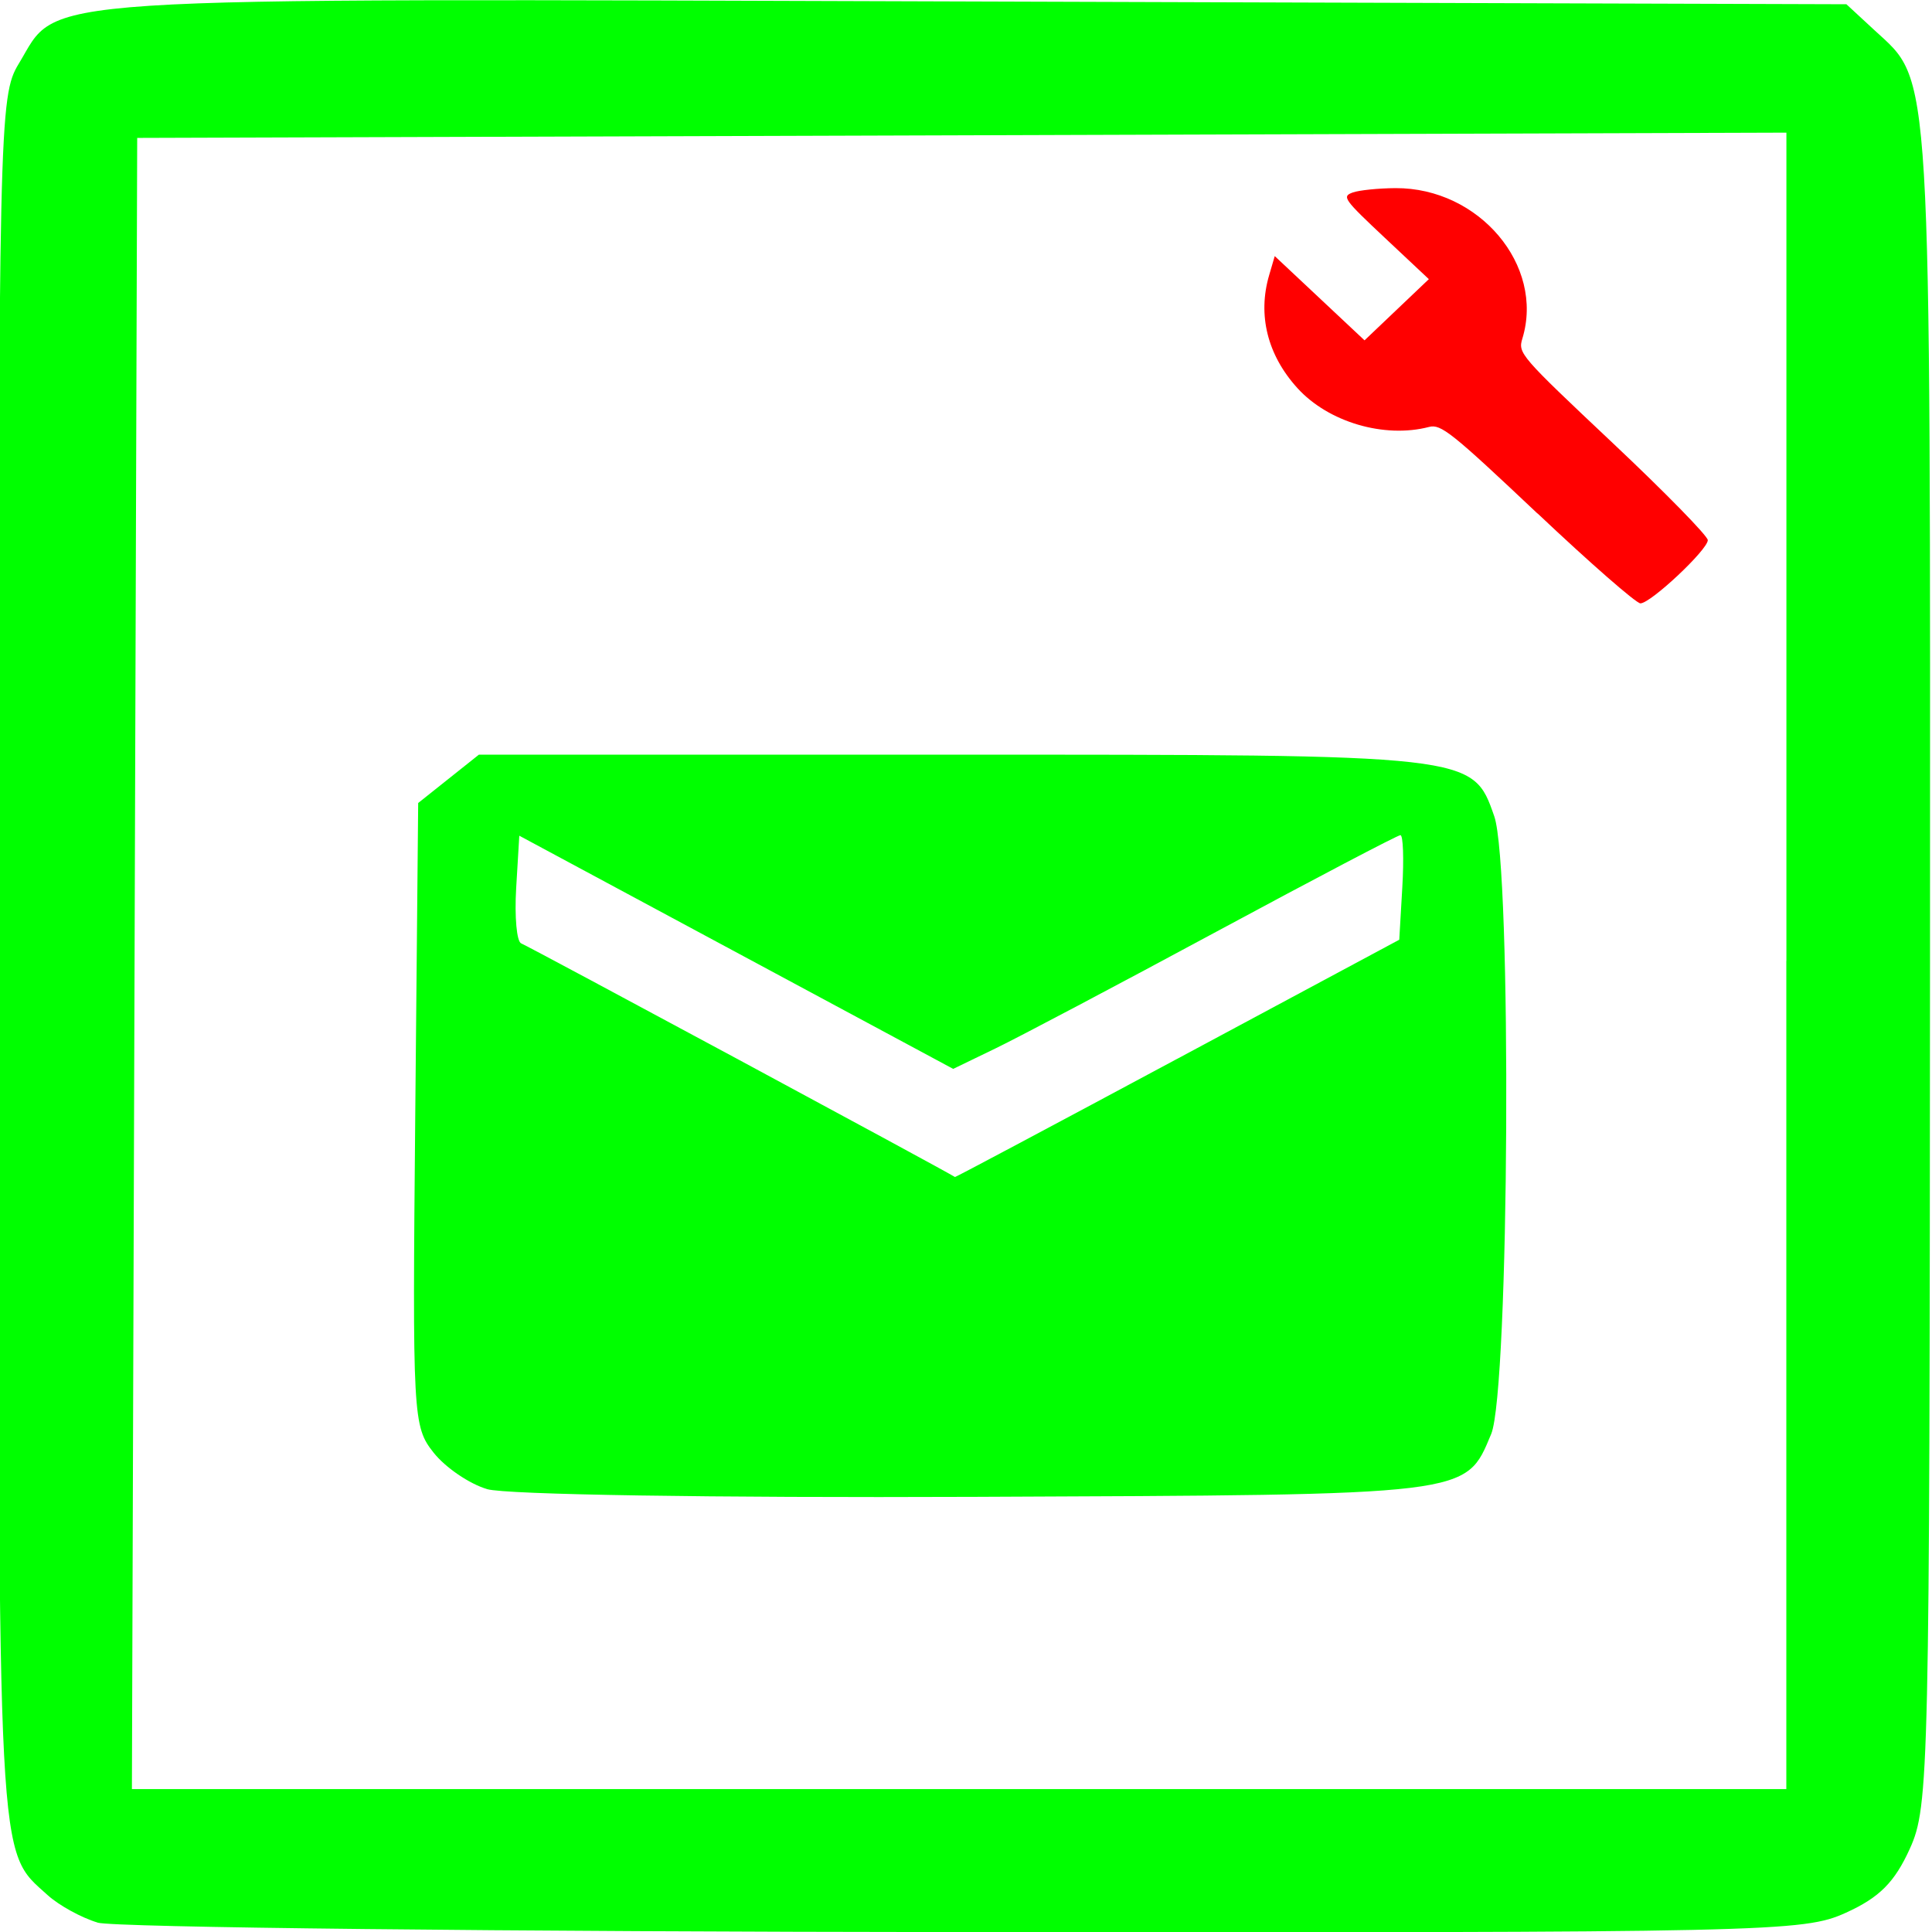 <?xml version="1.0" encoding="UTF-8" standalone="no"?>
<!-- Created with Inkscape (http://www.inkscape.org/) -->

<svg
   xmlns:dc="http://purl.org/dc/elements/1.1/"
   xmlns:cc="http://creativecommons.org/ns#"
   xmlns:rdf="http://www.w3.org/1999/02/22-rdf-syntax-ns#"
   xmlns:svg="http://www.w3.org/2000/svg"
   xmlns="http://www.w3.org/2000/svg"
   xmlns:sodipodi="http://sodipodi.sourceforge.net/DTD/sodipodi-0.dtd"
   xmlns:inkscape="http://www.inkscape.org/namespaces/inkscape"
   width="48"
   height="48"
   viewBox="0 0 48 48"
   id="svg5141"
   version="1.1"
   inkscape:version="0.91 r13725"
   sodipodi:docname="tools-mail.svg">
  <defs
     id="defs5143" />
  <sodipodi:namedview
     id="base"
     pagecolor="#ffffff"
     bordercolor="#666666"
     borderopacity="1.0"
     inkscape:pageopacity="0.0"
     inkscape:pageshadow="2"
     inkscape:zoom="0.35"
     inkscape:cx="-366.59921"
     inkscape:cy="-78.638939"
     inkscape:document-units="px"
     inkscape:current-layer="layer1"
     showgrid="false"
     fit-margin-top="0"
     fit-margin-left="0"
     fit-margin-right="0"
     fit-margin-bottom="0"
     inkscape:window-width="1920"
     inkscape:window-height="1018"
     inkscape:window-x="-8"
     inkscape:window-y="-8"
     inkscape:window-maximized="1"
     units="px" />
  <g
     inkscape:label="Layer 1"
     inkscape:groupmode="layer"
     id="layer1"
     transform="translate(-161.599,-405.723)">
    <g
       id="g5159"
       transform="matrix(0.995,0,0,0.991,0.771,4.088)">
      <path
         inkscape:connector-curvature="0"
         id="path3402-0"
         d="m 200.026,418.156 c -2.146,-2.035 -2.411,-2.247 -2.707,-2.17 -1.119,0.293 -2.517,-0.121 -3.287,-0.974 -0.749,-0.828 -0.998,-1.832 -0.705,-2.833 l 0.139,-0.476 1.121,1.056 1.121,1.056 0.803,-0.767 0.803,-0.767 -1.096,-1.033 c -1.03,-0.971 -1.079,-1.039 -0.806,-1.139 0.16,-0.058 0.64,-0.107 1.069,-0.11 2.087,-0.01 3.724,1.936 3.169,3.768 -0.113,0.372 -0.068,0.424 2.257,2.624 1.305,1.234 2.372,2.329 2.372,2.433 0,0.24 -1.427,1.585 -1.682,1.585 -0.105,0 -1.262,-1.015 -2.57,-2.256 z"
         style="fill:#ff0000" />
      <path
         inkscape:connector-curvature="0"
         id="path3464-66"
         d="m 164.073,453.482 c -0.403,-0.121 -0.963,-0.43 -1.245,-0.686 -1.268,-1.154 -1.229,-0.405 -1.228,-23.473 10e-4,-20.982 0.016,-21.637 0.502,-22.439 1.046,-1.725 -0.246,-1.64 23.846,-1.564 l 21.792,0.069 0.695,0.645 c 1.446,1.342 1.399,0.549 1.393,23.398 -0.01,20.334 -0.024,21.133 -0.504,22.198 -0.381,0.843 -0.759,1.224 -1.598,1.606 -1.061,0.484 -1.828,0.501 -22.009,0.485 -11.501,-0.01 -21.24,-0.116 -21.643,-0.237 z m 42.169,-24.11 0,-20.764 -20.59,0.066 -20.59,0.066 -0.066,20.698 -0.066,20.698 20.655,0 20.655,0 0,-20.764 z"
         style="fill:#00ff00" />
      <path
         inkscape:connector-curvature="0"
         id="path3541"
         d="m 173.799,442.615 c -0.443,-0.131 -1.044,-0.543 -1.336,-0.914 -0.518,-0.658 -0.529,-0.873 -0.458,-8.481 l 0.073,-7.806 0.758,-0.606 0.758,-0.606 11.819,0 c 13.034,0 12.994,-0.01 13.534,1.544 0.443,1.272 0.378,14.399 -0.077,15.489 -0.647,1.548 -0.438,1.523 -12.901,1.574 -6.56,0.027 -11.704,-0.055 -12.169,-0.193 z m 17.239,-10.791 5.537,-2.982 0.076,-1.311 c 0.042,-0.721 0.021,-1.311 -0.047,-1.311 -0.068,0 -2.131,1.087 -4.585,2.415 -2.454,1.328 -4.939,2.647 -5.522,2.93 l -1.06,0.515 -5.417,-2.923 -5.417,-2.923 -0.078,1.314 c -0.043,0.723 0.014,1.346 0.126,1.386 0.152,0.054 10.723,5.77 10.83,5.857 0.011,0.01 2.511,-1.327 5.556,-2.967 z"
         style="fill:#00ff00" />
    </g>
  </g>
</svg>
